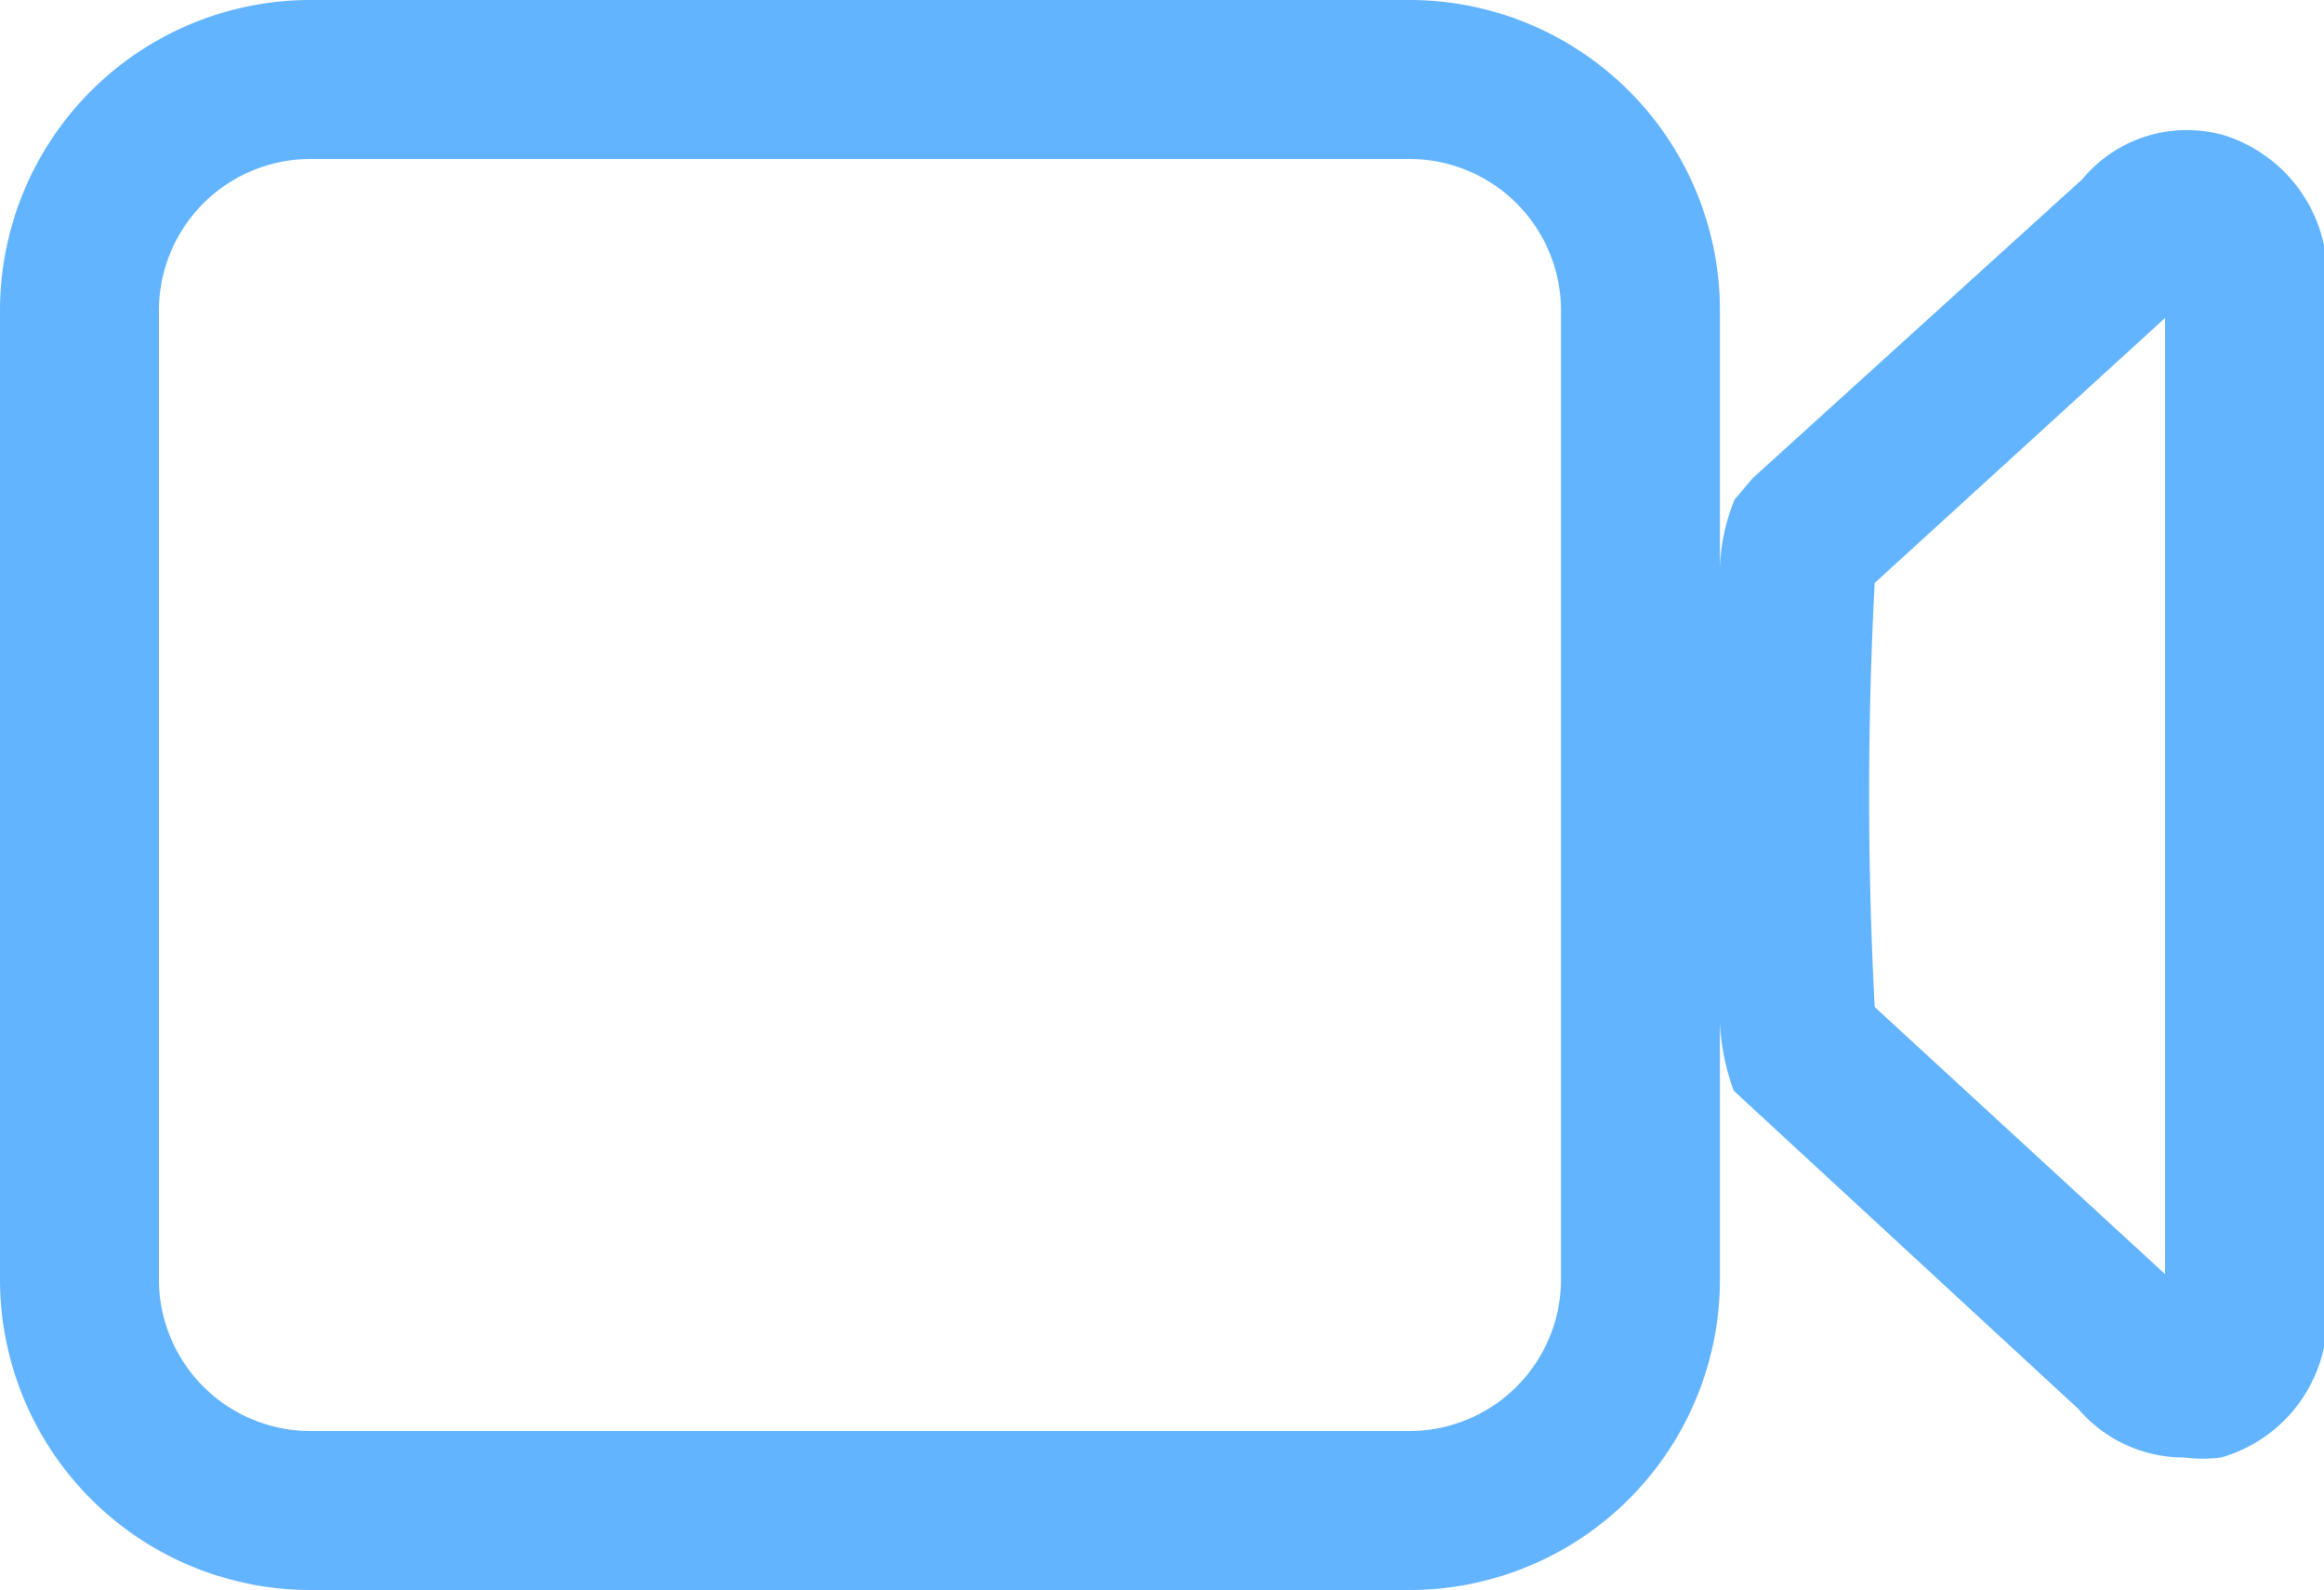 <svg xmlns="http://www.w3.org/2000/svg" width="21.93" height="15" viewBox="0 0 21.93 15"><path d="M21,1.28a1.28,1.28,0,0,0-1.35.41L16.54,4.51l-.17.2a1.8,1.8,0,0,0-.14.65V2.93A2.93,2.93,0,0,0,13.3,0H2.93A2.93,2.93,0,0,0,0,2.93v9.14A2.93,2.93,0,0,0,2.93,15H13.3a2.93,2.93,0,0,0,2.93-2.93V9.64a2.13,2.13,0,0,0,.13.65l3.25,3a1.31,1.31,0,0,0,1,.46,1.34,1.34,0,0,0,.35,0,1.38,1.38,0,0,0,1-1.36V2.64A1.39,1.39,0,0,0,21,1.28ZM14.73,12.07A1.43,1.43,0,0,1,13.3,13.5H2.93A1.43,1.43,0,0,1,1.5,12.07V2.93A1.43,1.43,0,0,1,2.93,1.5H13.3a1.43,1.43,0,0,1,1.43,1.43Zm5.7-.05L17.69,9.5a38.31,38.31,0,0,1,0-4L20.43,3Z" fill="#63b4ff"/></svg>
